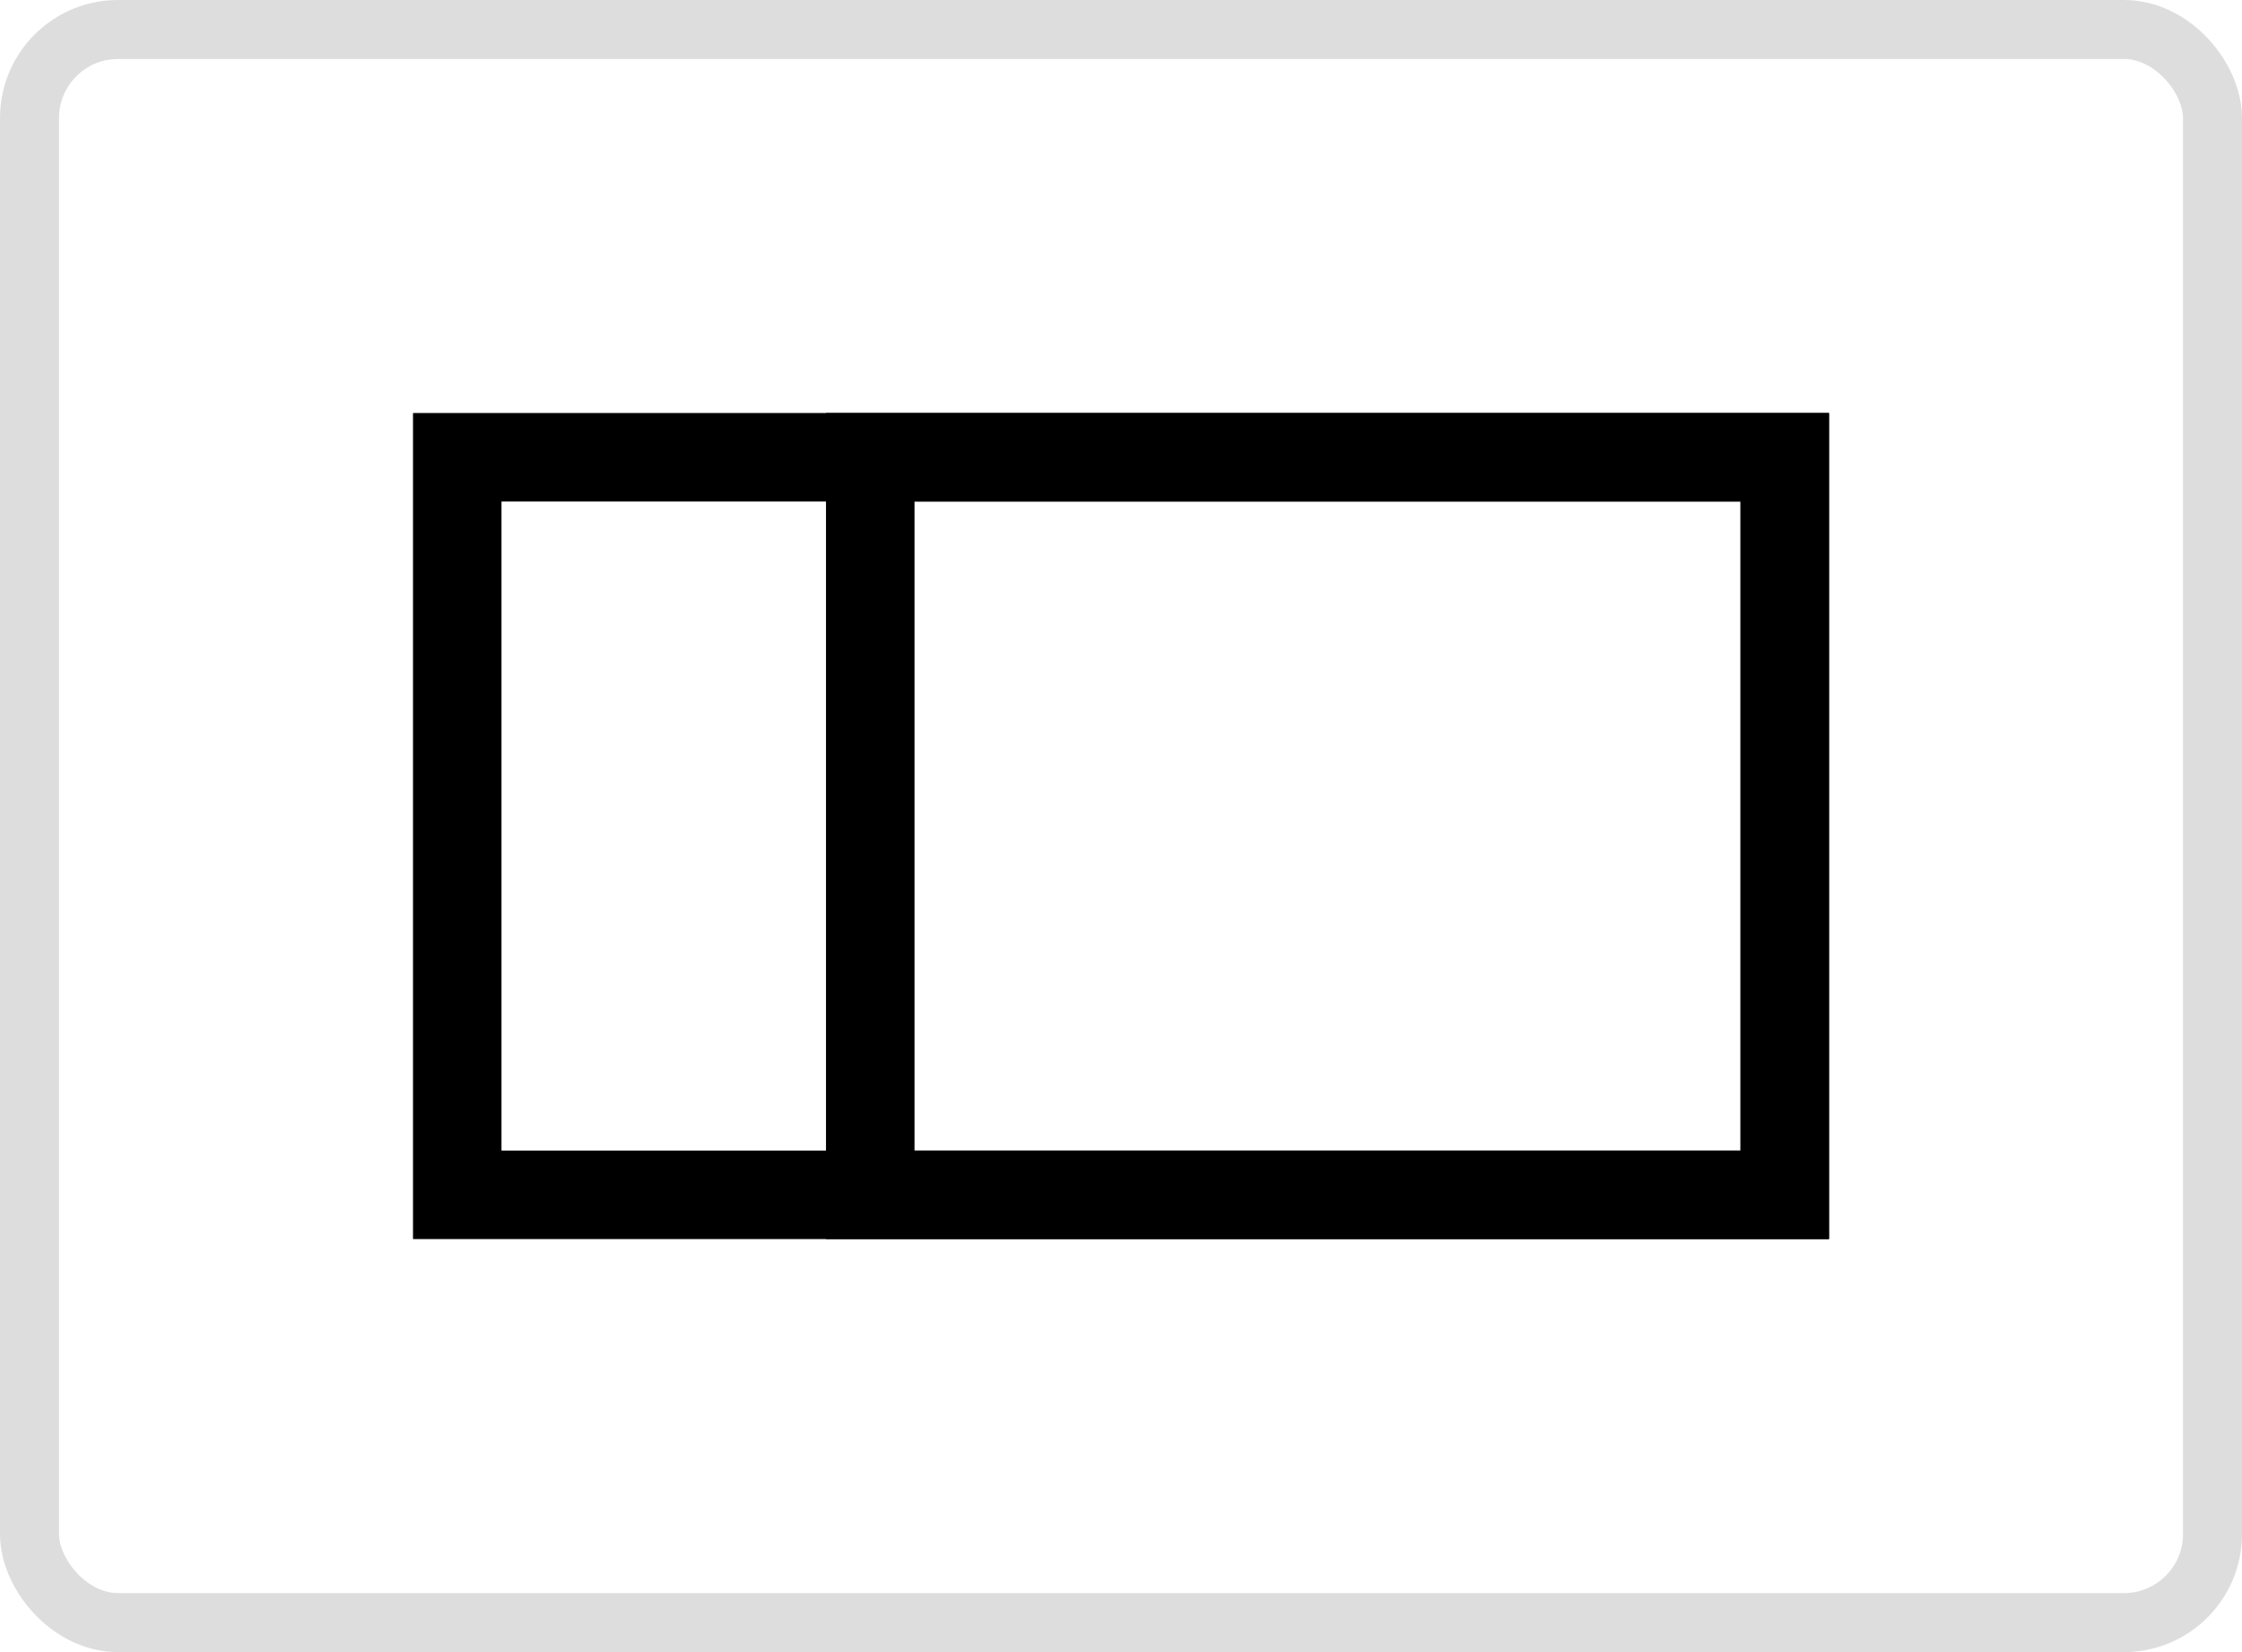<svg width="76" height="56" viewBox="0 0 76 56" fill="none" xmlns="http://www.w3.org/2000/svg">
<rect x="1" y="1" width="74" height="54" rx="3" stroke="#DDDDDD" stroke-width="2"/>
<rect x="15.5" y="15.5" width="45" height="25" stroke="black" stroke-width="3"/>
<rect x="29.5" y="15.5" width="31" height="25" stroke="black" stroke-width="3"/>
</svg>
